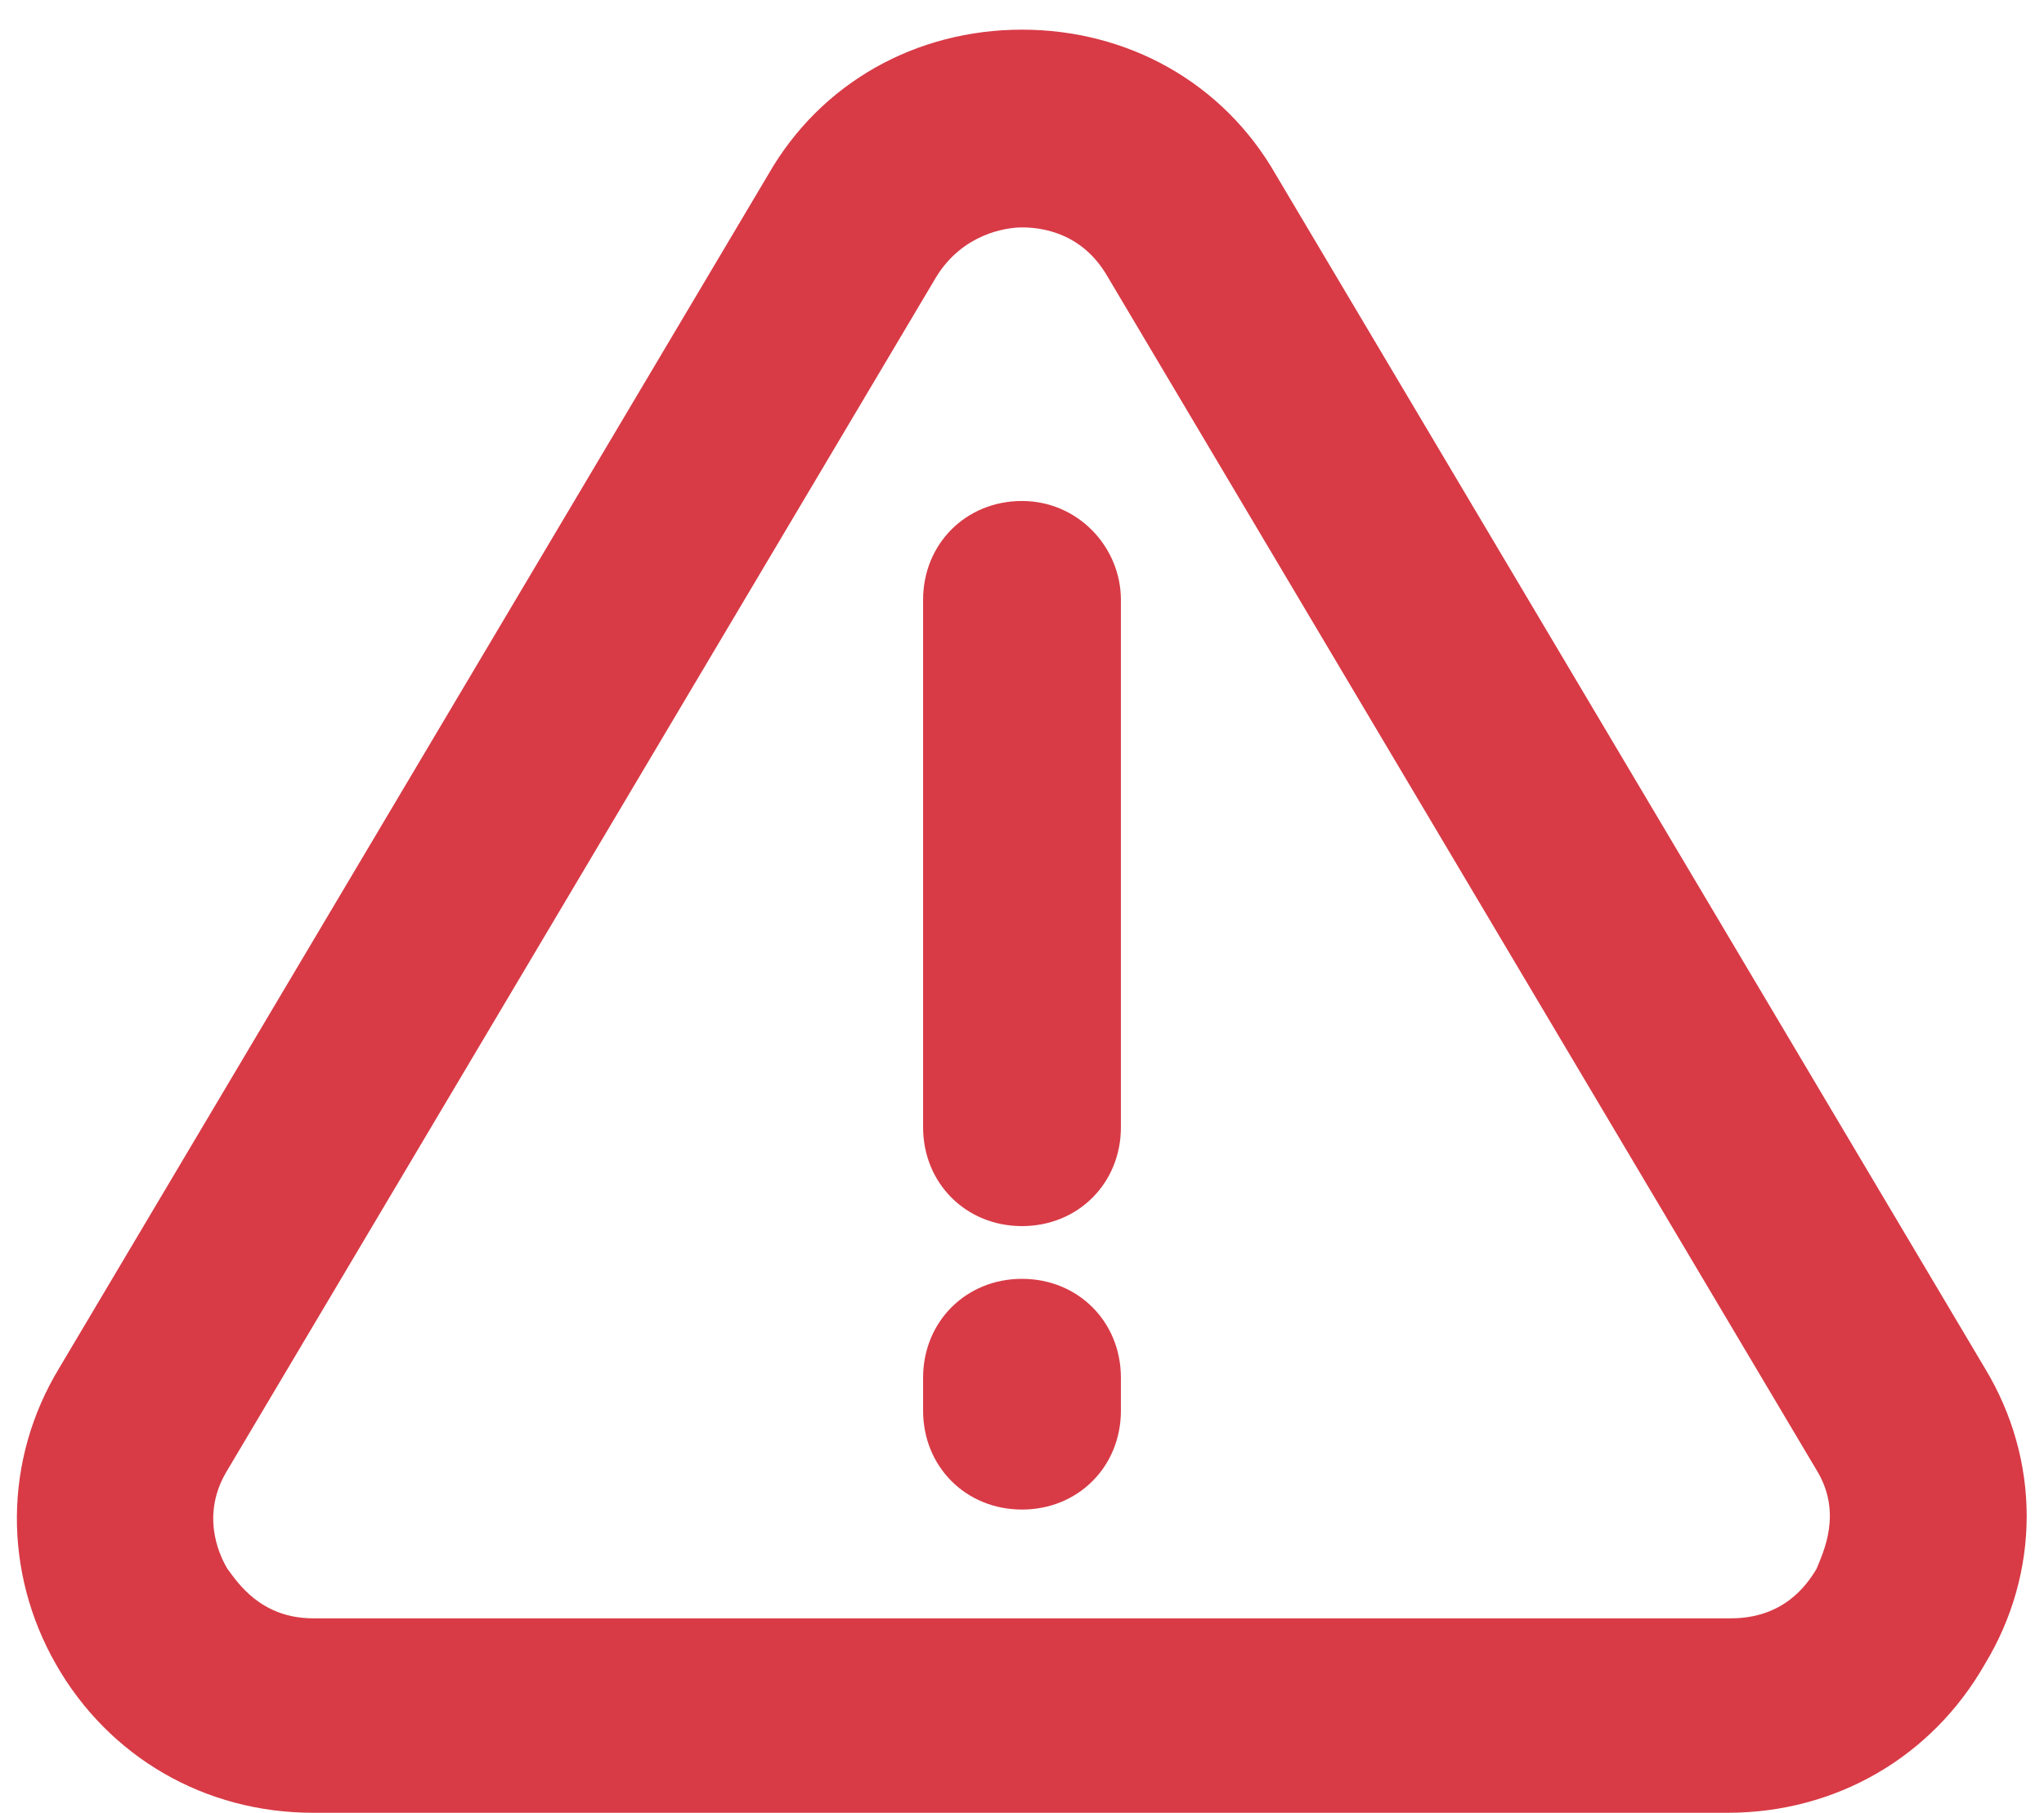 <?xml version="1.0" encoding="UTF-8"?>
<svg width="62px" height="55px" viewBox="0 0 62 55" version="1.1" xmlns="http://www.w3.org/2000/svg" xmlns:xlink="http://www.w3.org/1999/xlink">
    <!-- Generator: Sketch 43.2 (39069) - http://www.bohemiancoding.com/sketch -->
    <title>error-warning-icon</title>
    <desc>Created with Sketch.</desc>
    <defs></defs>
    <g id="Page-1" stroke="none" stroke-width="1" fill="none" fill-rule="evenodd">
        <g id="error-warning-icon" fill-rule="nonzero" fill="#D83B46">
            <path d="M60.2,41.5 L38.7,5.3 C37.1,2.5 34.2,0.9 31,0.9 C27.8,0.9 24.9,2.5 23.3,5.3 L1.8,41.5 C0.1,44.3 0.1,47.7 1.7,50.5 C3.3,53.3 6.2,55 9.5,55 L52.4,55 C55.7,55 58.6,53.3 60.2,50.5 C61.9,47.7 61.9,44.3 60.2,41.5 Z M55.1,47.6 C54.8,48.1 54.1,49.1 52.5,49.1 L9.5,49.1 C7.9,49.1 7.2,48 6.9,47.6 C6.6,47.1 6.1,45.9 6.9,44.6 L28.4,8.4 C29.2,7.1 30.5,6.9 31,6.9 C31.5,6.9 32.8,7 33.6,8.4 L55.1,44.6 C55.9,45.9 55.3,47.1 55.1,47.6 Z" id="Shape"></path>
            <path d="M31,15.2 C29.3,15.2 28,16.5 28,18.2 L28,34.2 C28,35.9 29.3,37.2 31,37.2 C32.7,37.2 34,35.9 34,34.2 L34,18.2 C34,16.6 32.7,15.2 31,15.2 Z" id="Shape"></path>
            <path d="M31,38.8 C29.3,38.8 28,40.1 28,41.8 L28,42.8 C28,44.5 29.3,45.8 31,45.8 C32.7,45.8 34,44.5 34,42.8 L34,41.8 C34,40.1 32.7,38.8 31,38.8 Z" id="Shape"></path>
        </g>
    </g>
</svg>